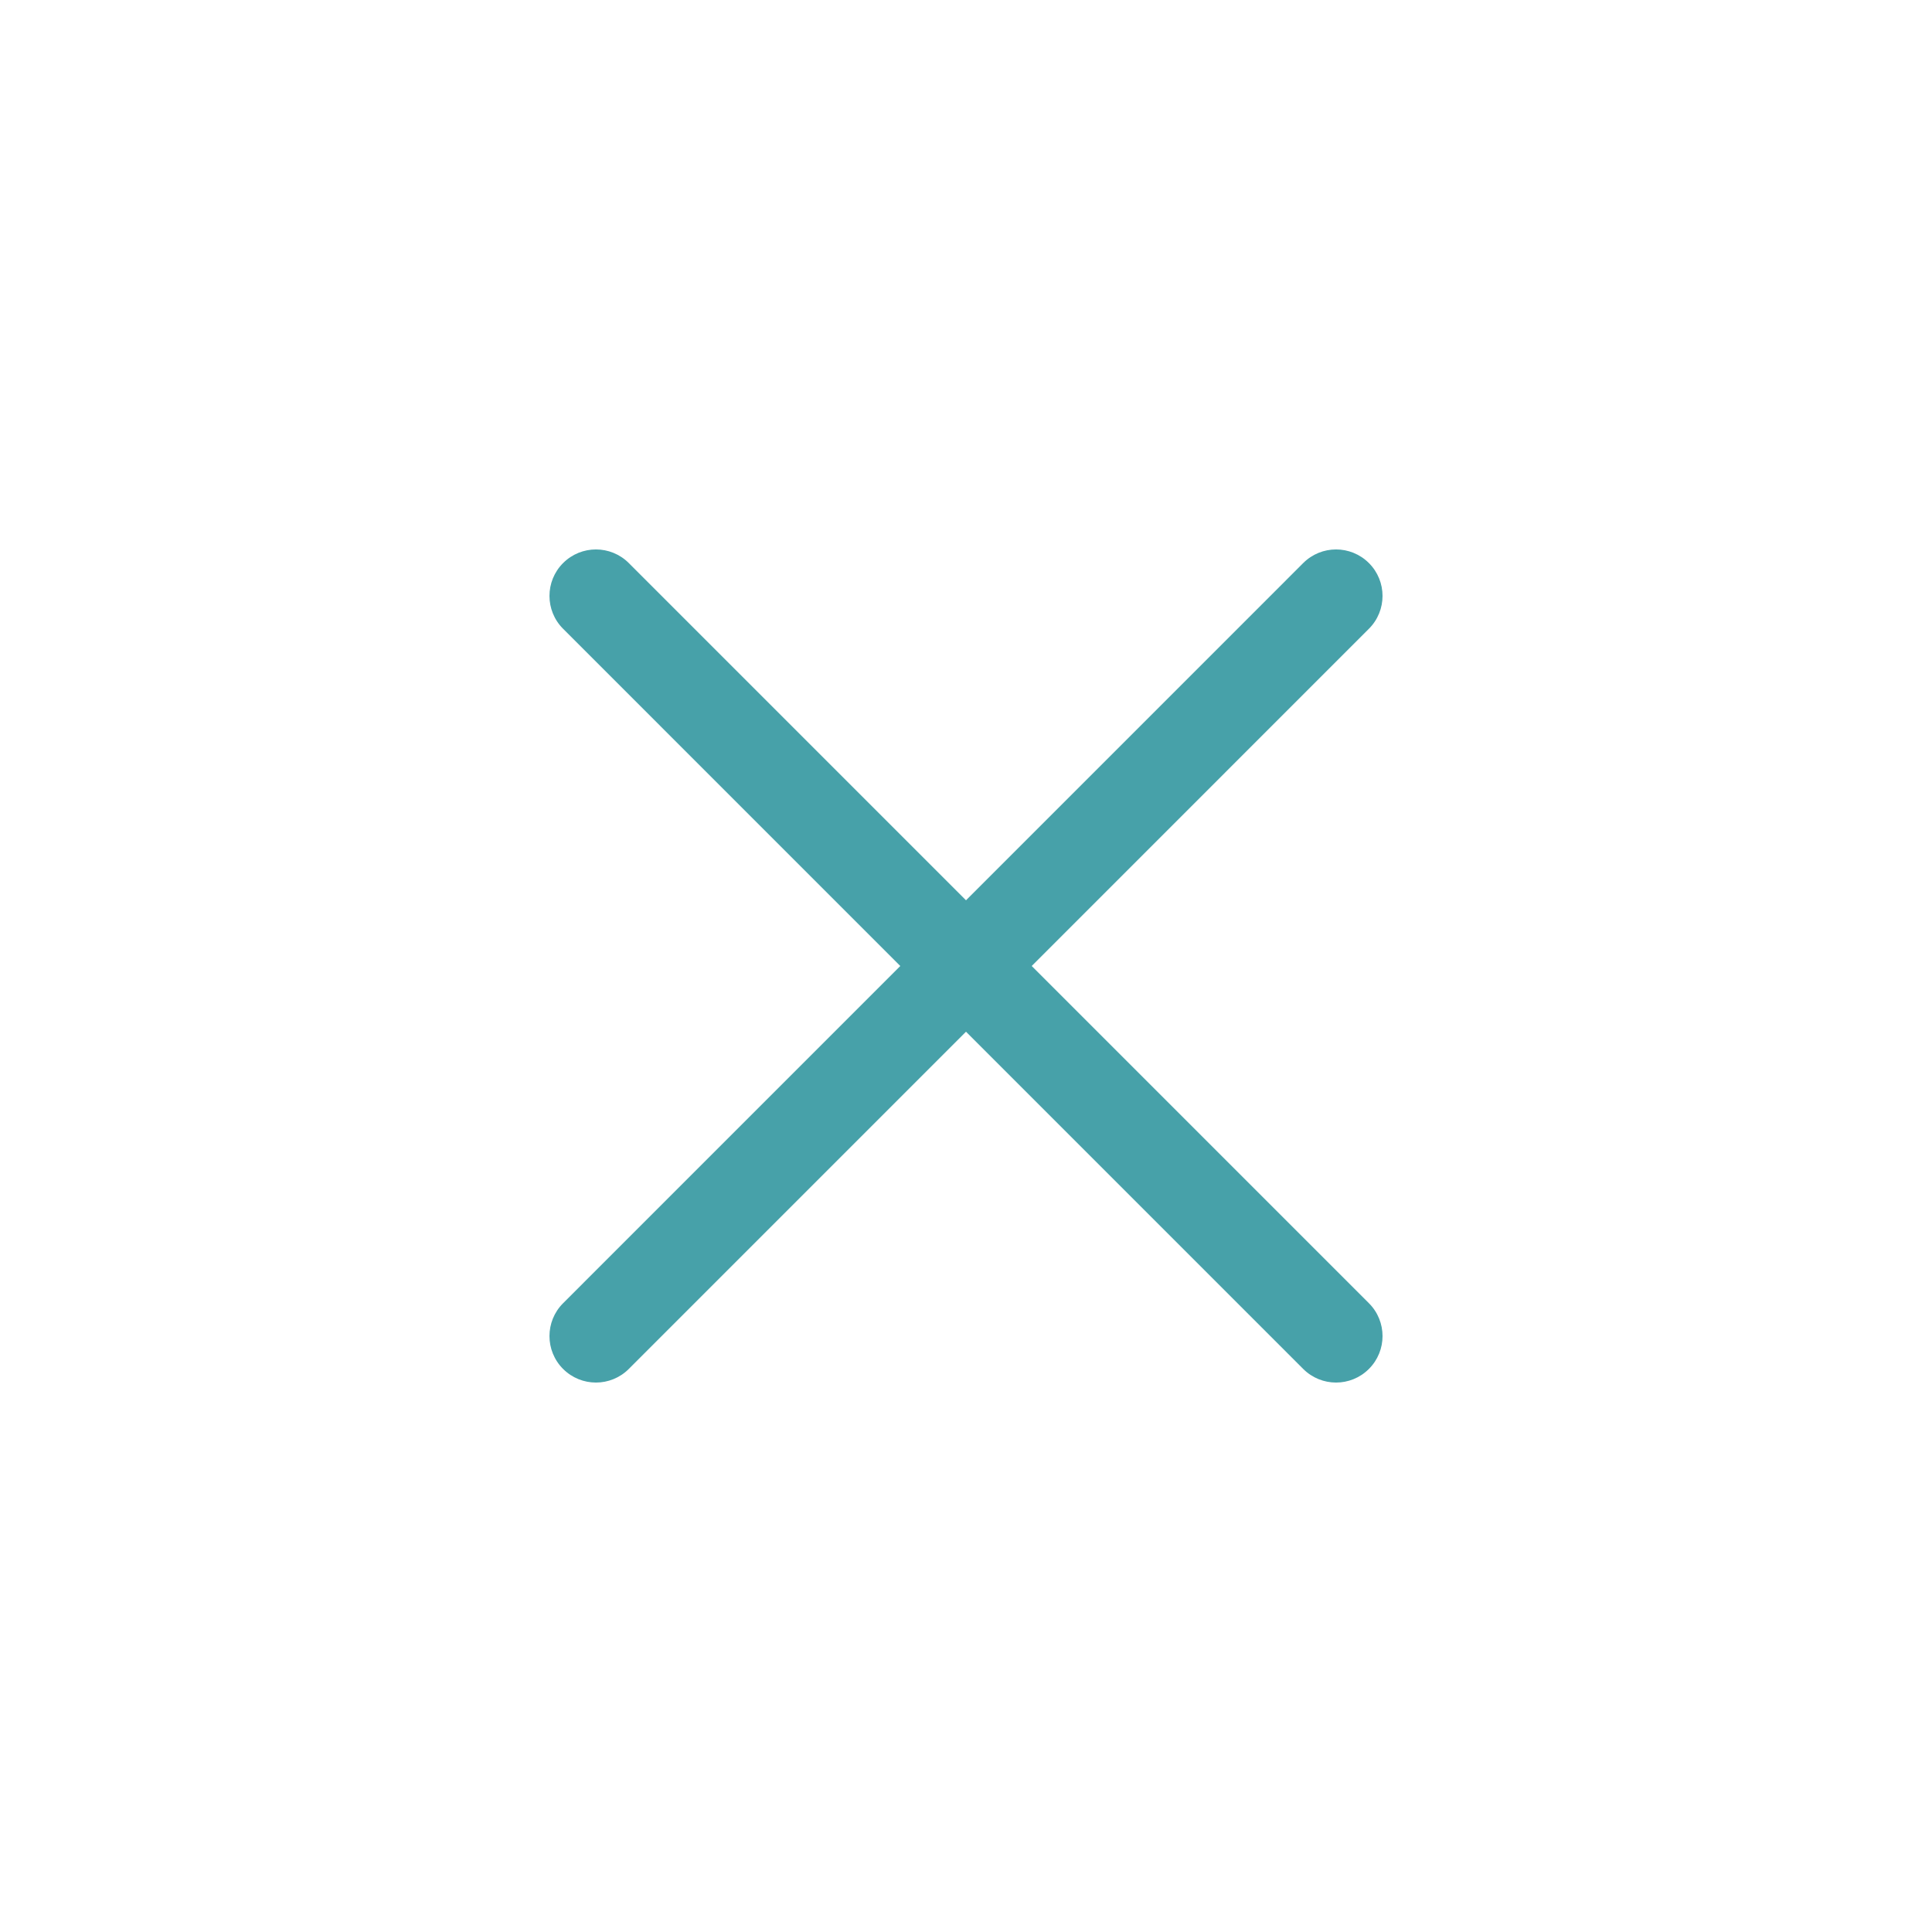<svg version="1.1" id="Capa_1" xmlns="http://www.w3.org/2000/svg" xmlns:xlink="http://www.w3.org/1999/xlink" x="0px" y="0px"
	 width="612.006px" height="612.006px" viewBox="0 0 612.006 612.006" style="enable-background:new 0 0 612.006 612.006;"
	 xml:space="preserve">
<g>
	<g>
		<g>
			<g>
				<path fill='#47A1A9' d="M423.23,437.955c-3.769,0-7.53-1.438-10.41-4.311L178.371,199.177c-5.748-5.747-5.748-15.068,0-20.815
					c5.753-5.753,15.068-5.753,20.815,0l234.45,234.46c5.753,5.753,5.753,15.075,0,20.815
					C430.762,436.518,426.999,437.955,423.23,437.955z"/>
				<path fill='#47A1A9' d="M188.781,437.955c-3.769,0-7.531-1.438-10.411-4.311c-5.748-5.747-5.748-15.069,0-20.816l234.449-234.466
					c5.753-5.753,15.068-5.753,20.815,0c5.753,5.747,5.753,15.068,0,20.815l-234.45,234.467
					C196.313,436.518,192.544,437.955,188.781,437.955z"/>
			</g>
		</g>
	</g>
</g>
</svg>
